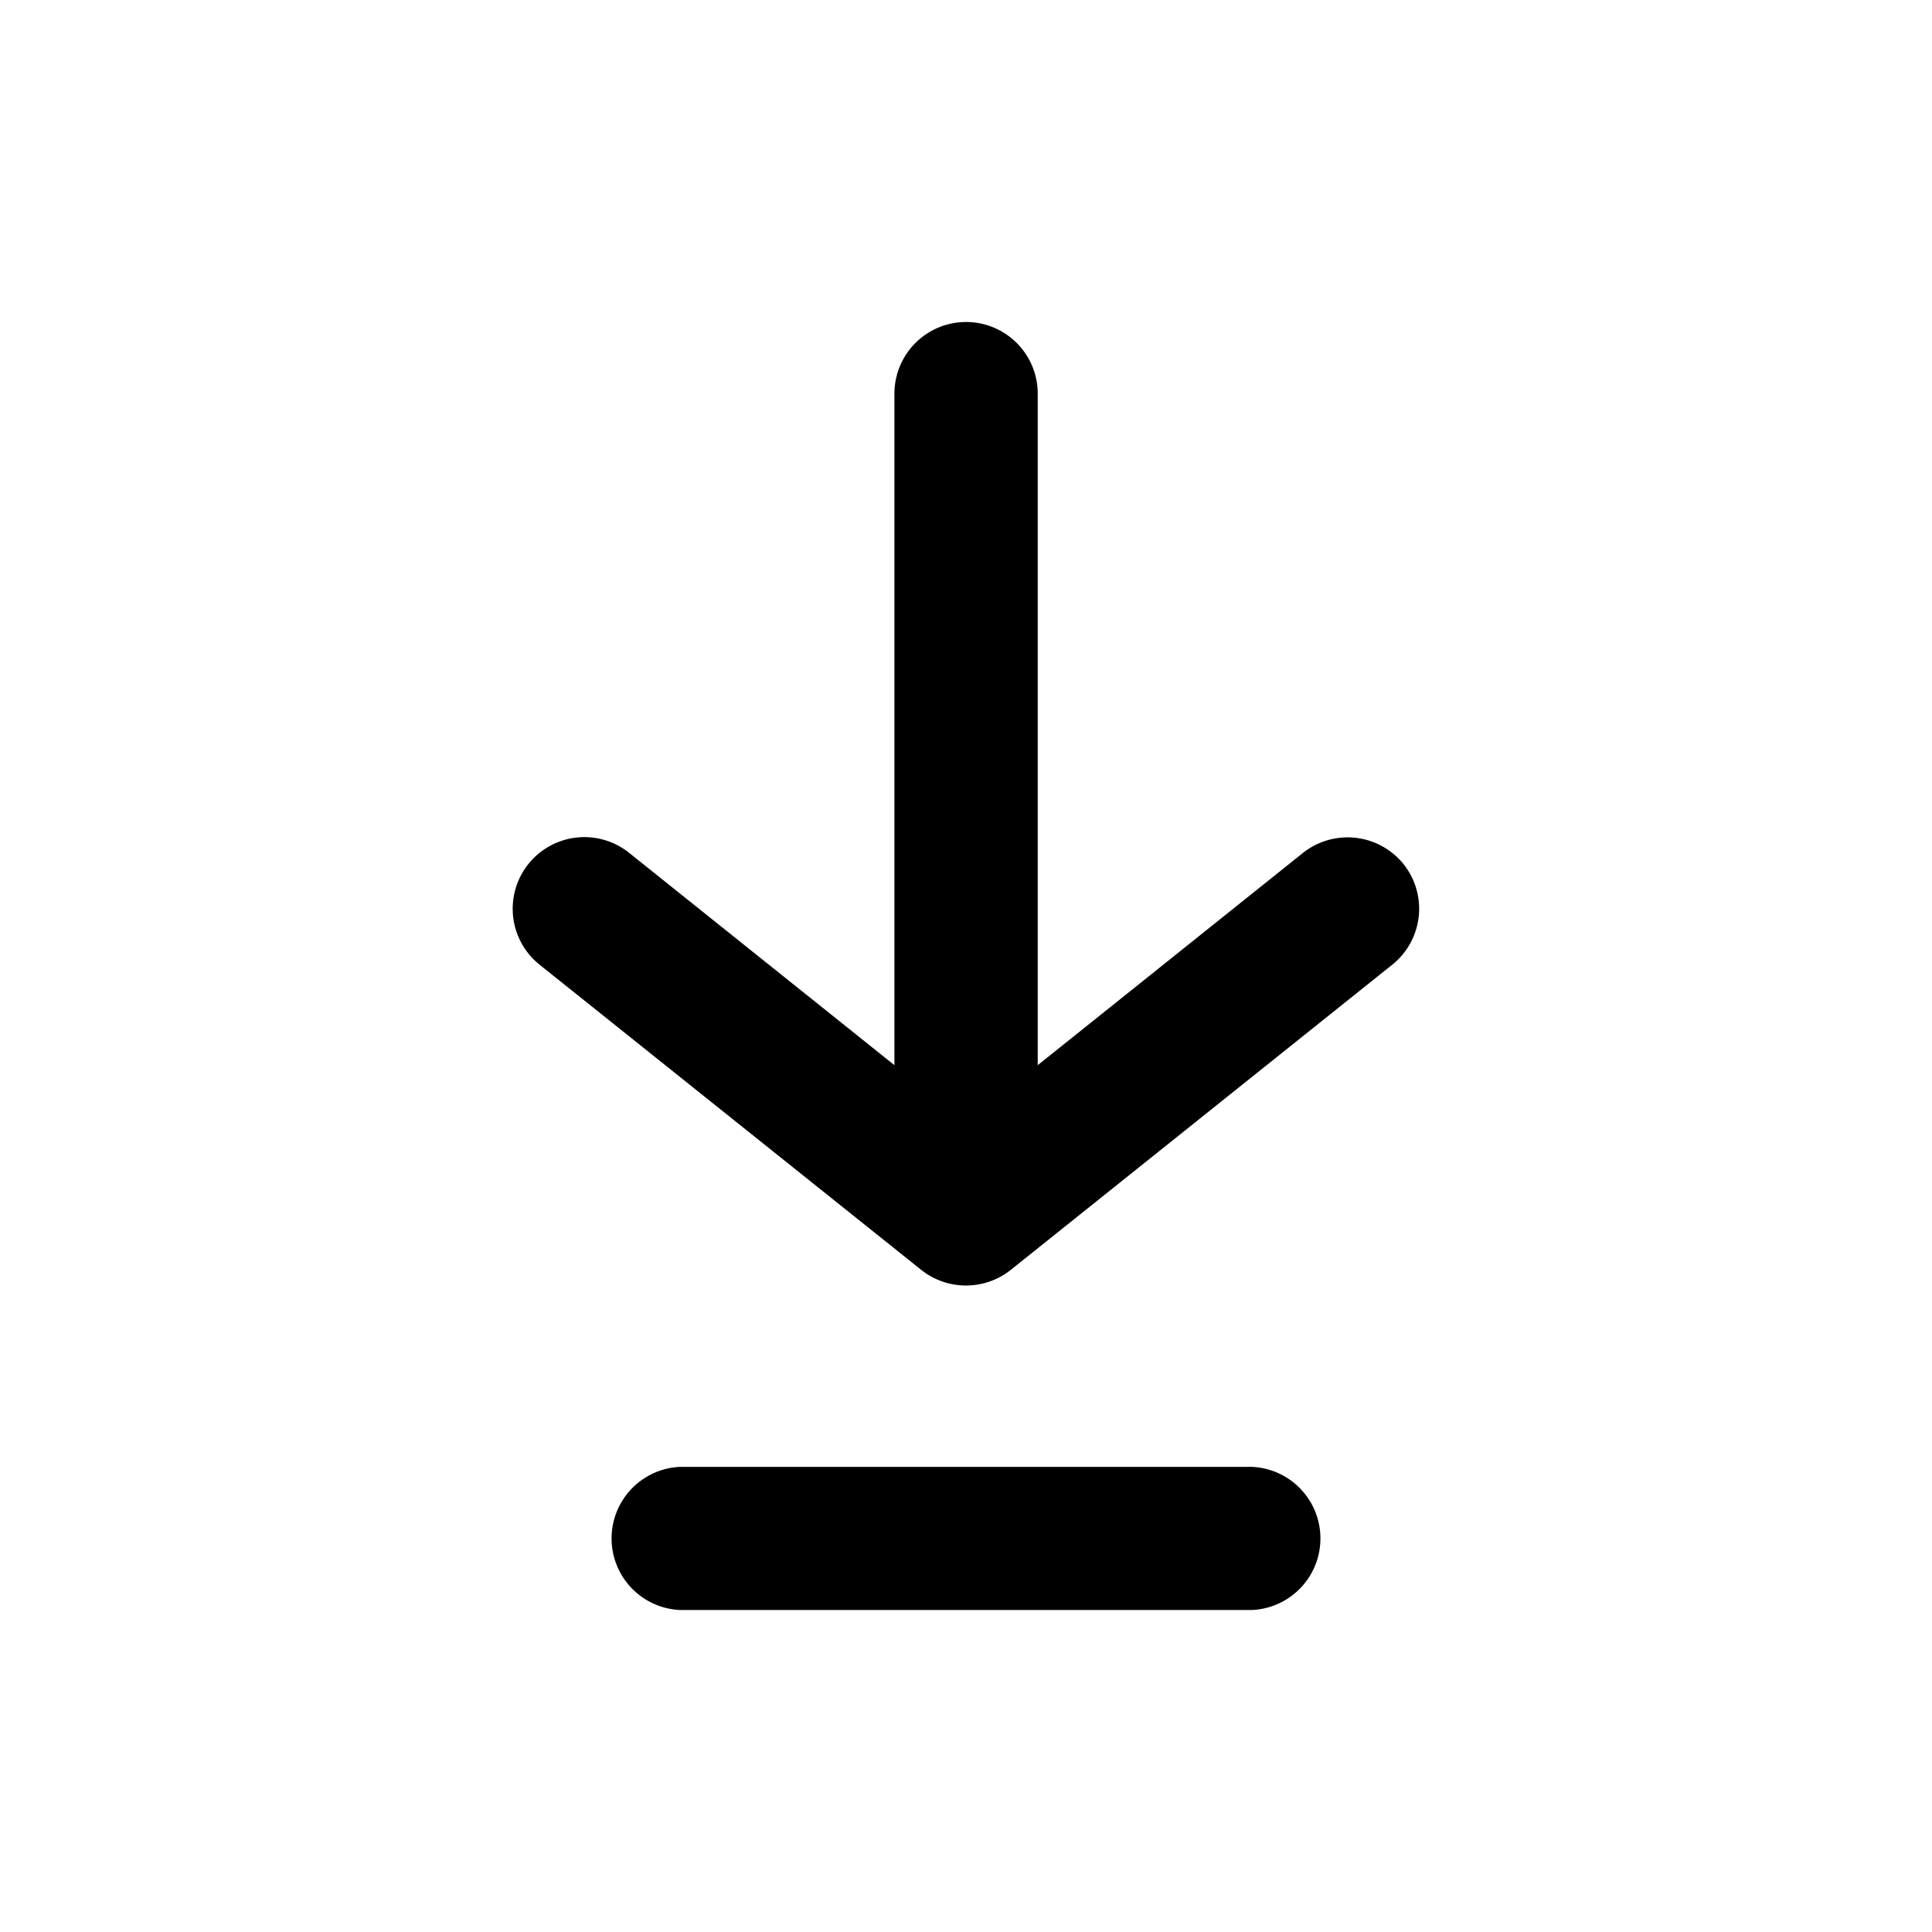 <svg width="24" height="24" xmlns="http://www.w3.org/2000/svg" xmlns:xlink="http://www.w3.org/1999/xlink"><path d="M17.435 10.734a.89.89 0 0 1-.14 1.25l-4.74 3.792a.894.894 0 0 1-1.11 0l-4.742-3.792a.89.89 0 0 1 1.112-1.39l3.296 2.638V4.89a.89.89 0 0 1 1.78 0v8.342l3.295-2.637a.893.893 0 0 1 1.25.14zm-1.88 7.488a.89.89 0 0 1 0 1.778h-7.11a.89.89 0 0 1 0-1.778h7.11z"/></svg>